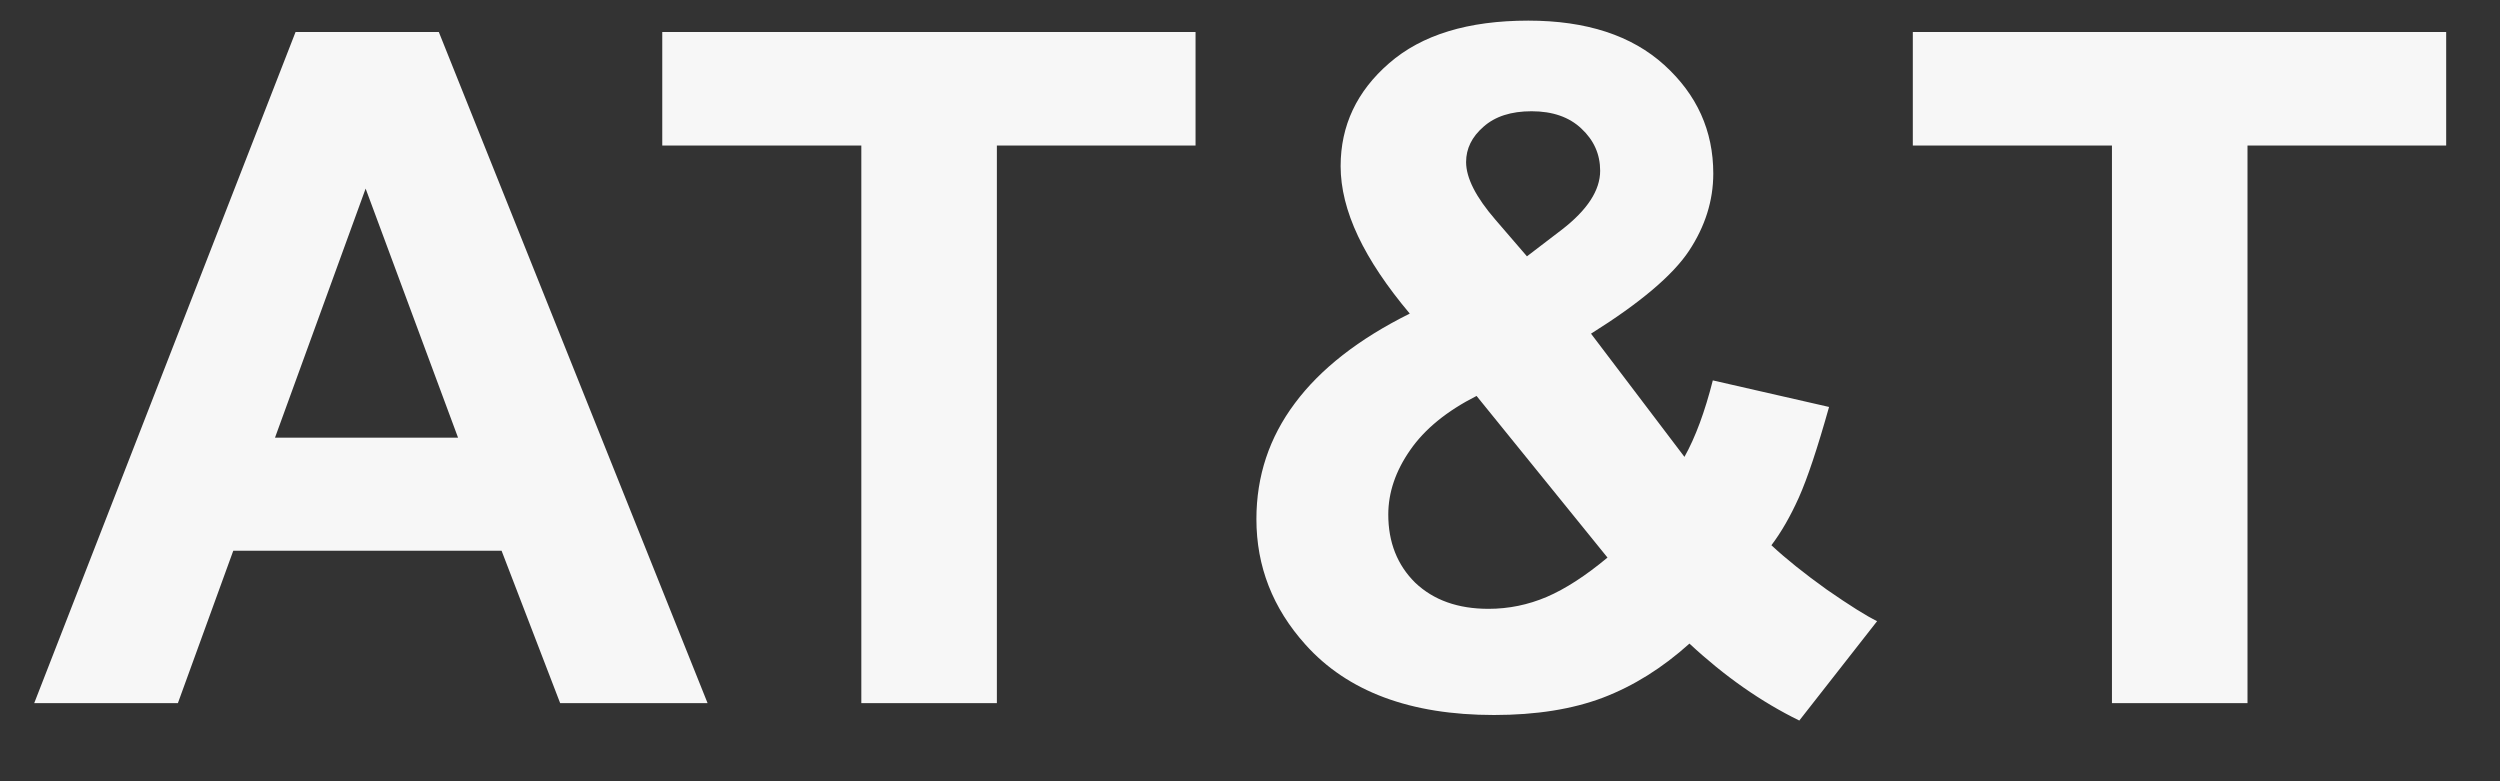 <svg width="32" height="10" viewBox="0 0 32 10" fill="none" xmlns="http://www.w3.org/2000/svg">
<rect x="0" y="0" width="32" height="10" fill="#333333" stroke="none"/>
<path d="M9.057 9H7.17L6.42 7.049H2.986L2.277 9H0.438L3.783 0.41H5.617L9.057 9ZM5.863 5.602L4.68 2.414L3.52 5.602H5.863ZM11.025 9V1.863H8.477V0.41H15.303V1.863H12.76V9H11.025ZM24.027 7.951L23.031 9.223C22.543 8.984 22.074 8.656 21.625 8.238C21.277 8.551 20.908 8.781 20.518 8.93C20.127 9.078 19.662 9.152 19.123 9.152C18.053 9.152 17.248 8.852 16.709 8.25C16.291 7.785 16.082 7.25 16.082 6.645C16.082 6.094 16.246 5.6 16.574 5.162C16.902 4.721 17.393 4.338 18.045 4.014C17.752 3.666 17.531 3.336 17.383 3.023C17.234 2.707 17.16 2.408 17.16 2.127C17.16 1.607 17.367 1.168 17.781 0.809C18.199 0.445 18.793 0.264 19.562 0.264C20.305 0.264 20.885 0.453 21.303 0.832C21.721 1.211 21.93 1.674 21.93 2.221C21.93 2.568 21.826 2.898 21.619 3.211C21.412 3.523 20.994 3.877 20.365 4.271L21.561 5.848C21.701 5.598 21.822 5.271 21.924 4.869L23.412 5.209C23.264 5.736 23.135 6.123 23.025 6.369C22.916 6.611 22.799 6.814 22.674 6.979C22.857 7.15 23.094 7.34 23.383 7.547C23.676 7.75 23.891 7.885 24.027 7.951ZM19.545 3.281L19.99 2.941C20.318 2.688 20.482 2.436 20.482 2.186C20.482 1.975 20.402 1.795 20.242 1.646C20.086 1.498 19.873 1.424 19.604 1.424C19.342 1.424 19.137 1.49 18.988 1.623C18.84 1.752 18.766 1.902 18.766 2.074C18.766 2.277 18.891 2.523 19.141 2.812L19.545 3.281ZM18.9 5.068C18.521 5.26 18.238 5.49 18.051 5.76C17.863 6.029 17.77 6.305 17.77 6.586C17.77 6.941 17.885 7.232 18.115 7.459C18.35 7.682 18.662 7.793 19.053 7.793C19.311 7.793 19.559 7.742 19.797 7.641C20.035 7.539 20.295 7.371 20.576 7.137L18.9 5.068ZM27.033 9V1.863H24.484V0.41H31.311V1.863H28.768V9H27.033Z" fill="#F7F7F7"/>
</svg>
